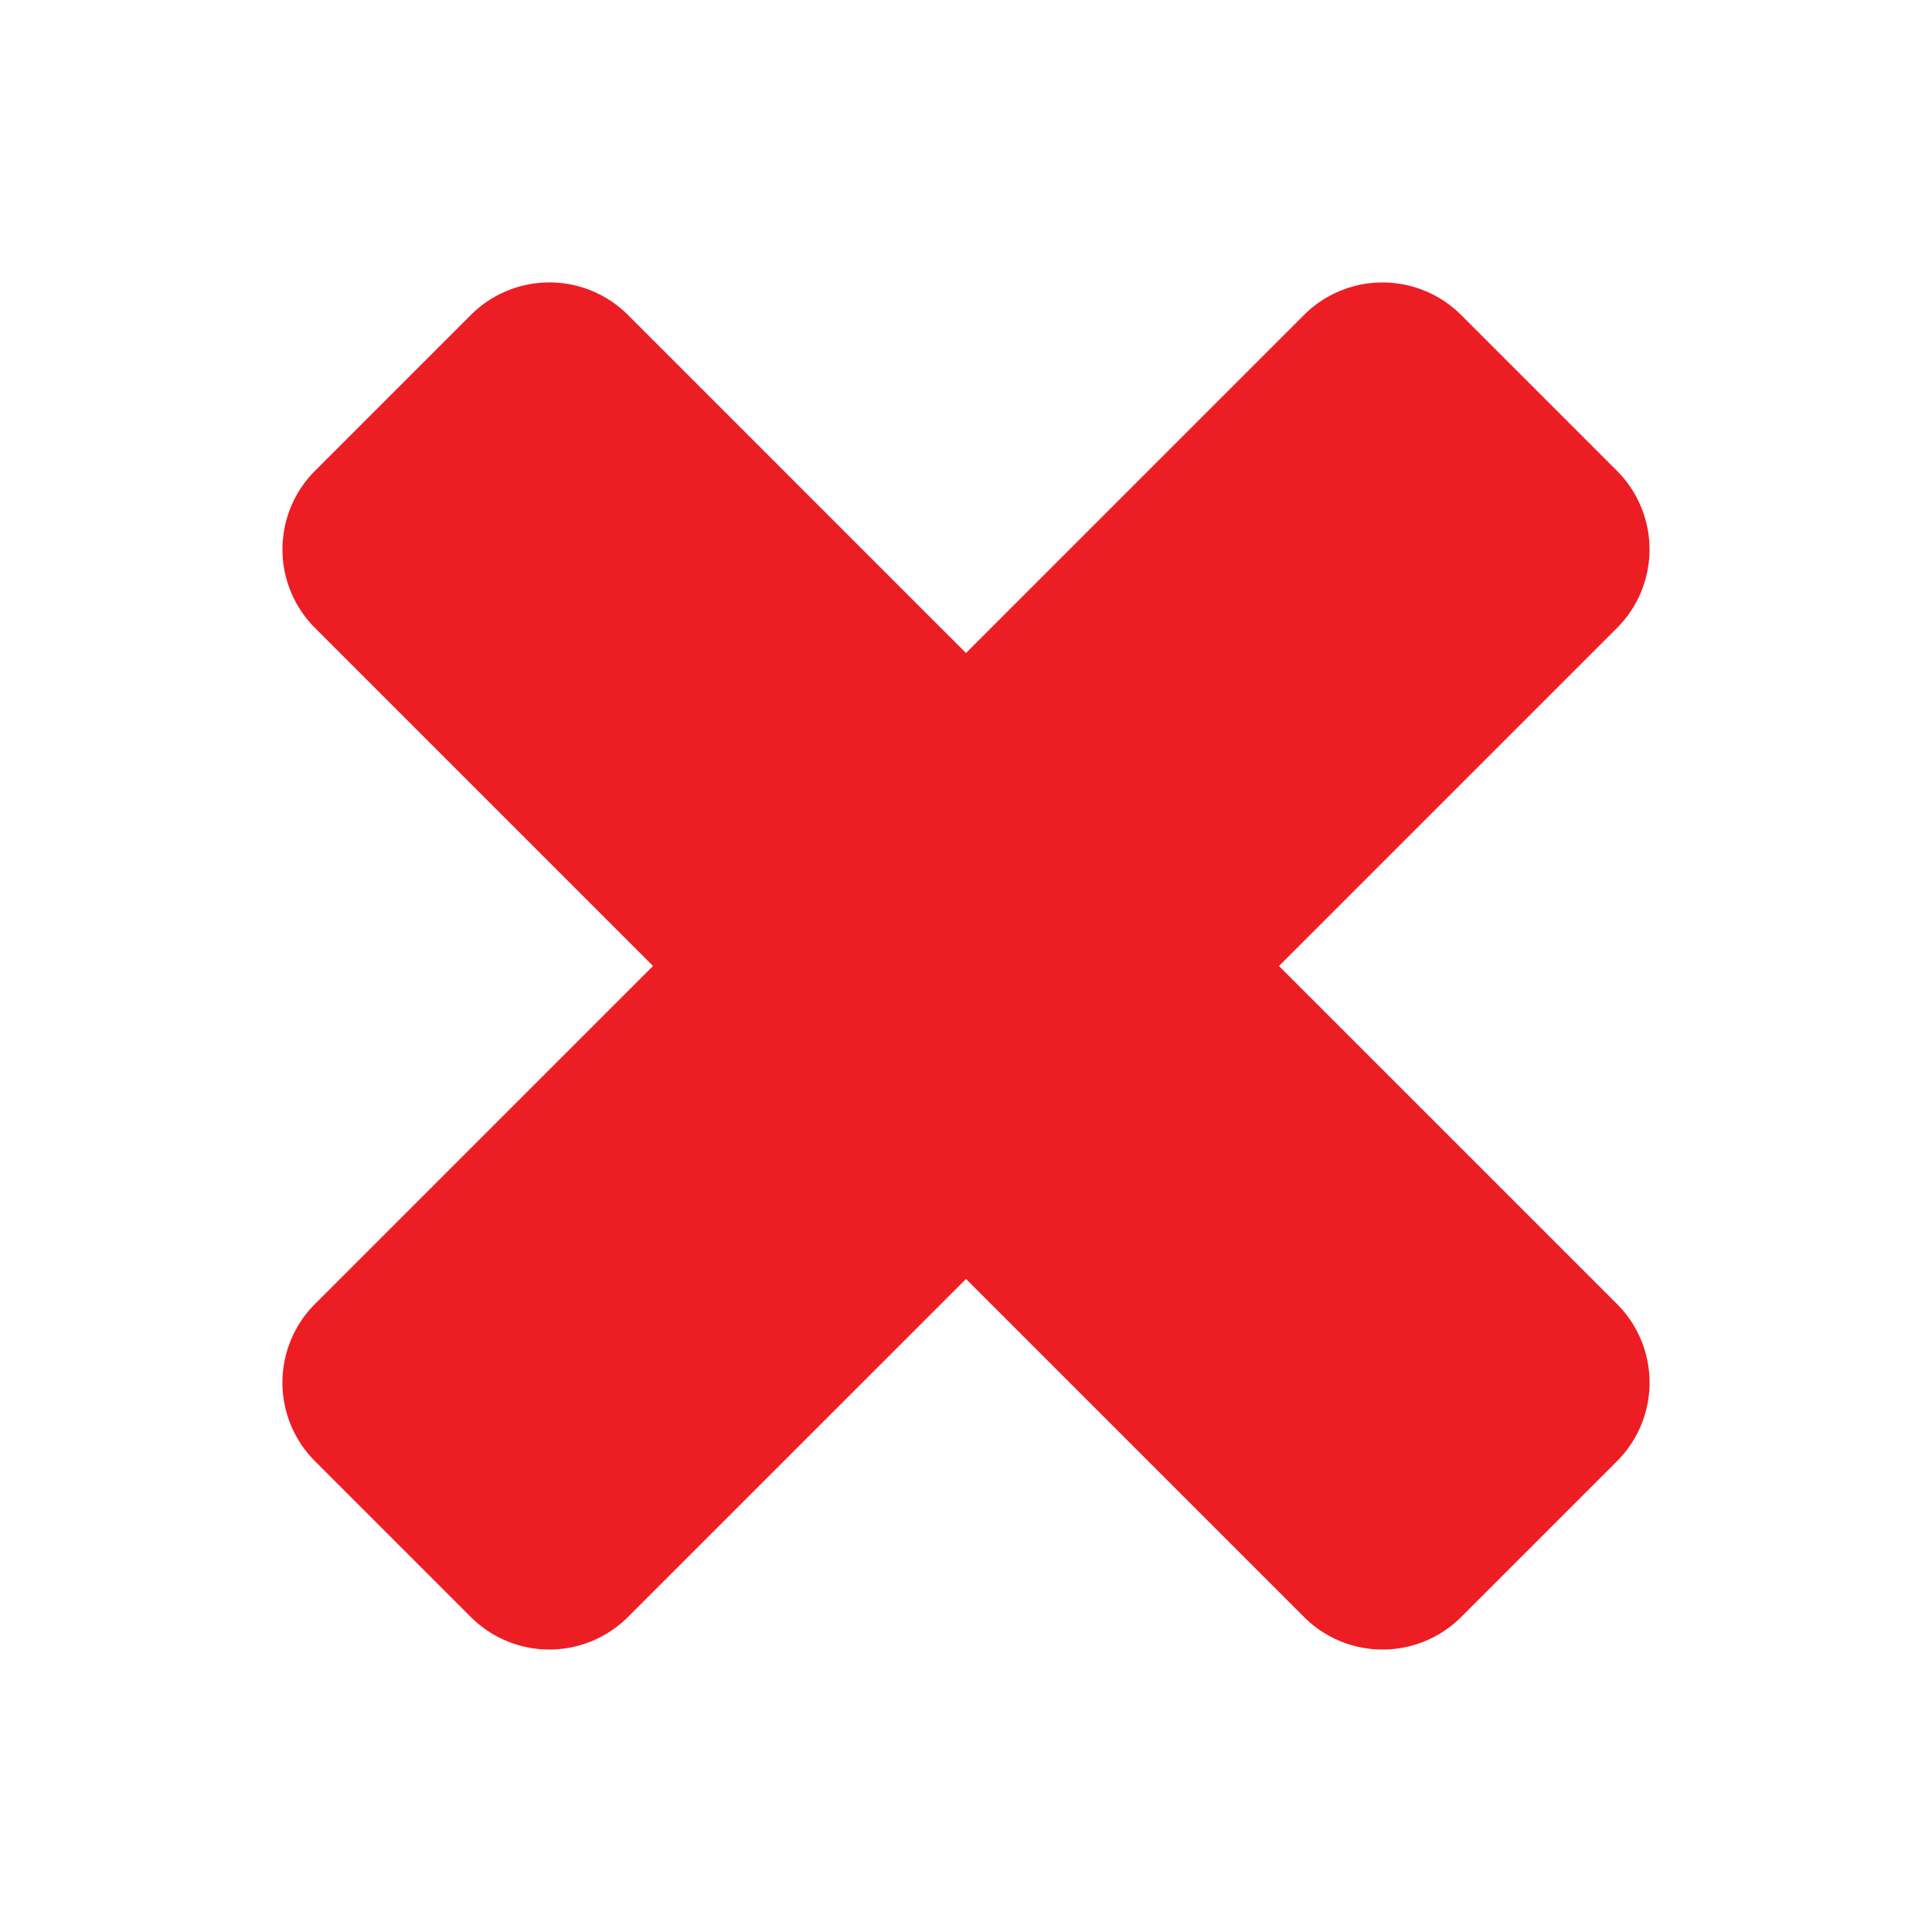 <svg xmlns="http://www.w3.org/2000/svg" viewBox="0 0 50 50"><defs><style>.a{fill:#ed1d24;}</style></defs><title>icon-close</title><path class="a" d="M41.857,33.756,33.1,25l8.756-8.756a2.876,2.876,0,0,0,0-4.05l-4.05-4.05a2.877,2.877,0,0,0-4.051,0L25,16.9,16.244,8.143a2.876,2.876,0,0,0-4.05,0l-4.05,4.05a2.876,2.876,0,0,0,0,4.05L16.9,25,8.143,33.756a2.876,2.876,0,0,0,0,4.05l4.05,4.05a2.876,2.876,0,0,0,4.05,0L25,33.1l8.756,8.756a2.877,2.877,0,0,0,4.051,0l4.05-4.05a2.876,2.876,0,0,0,0-4.05Z"/></svg>